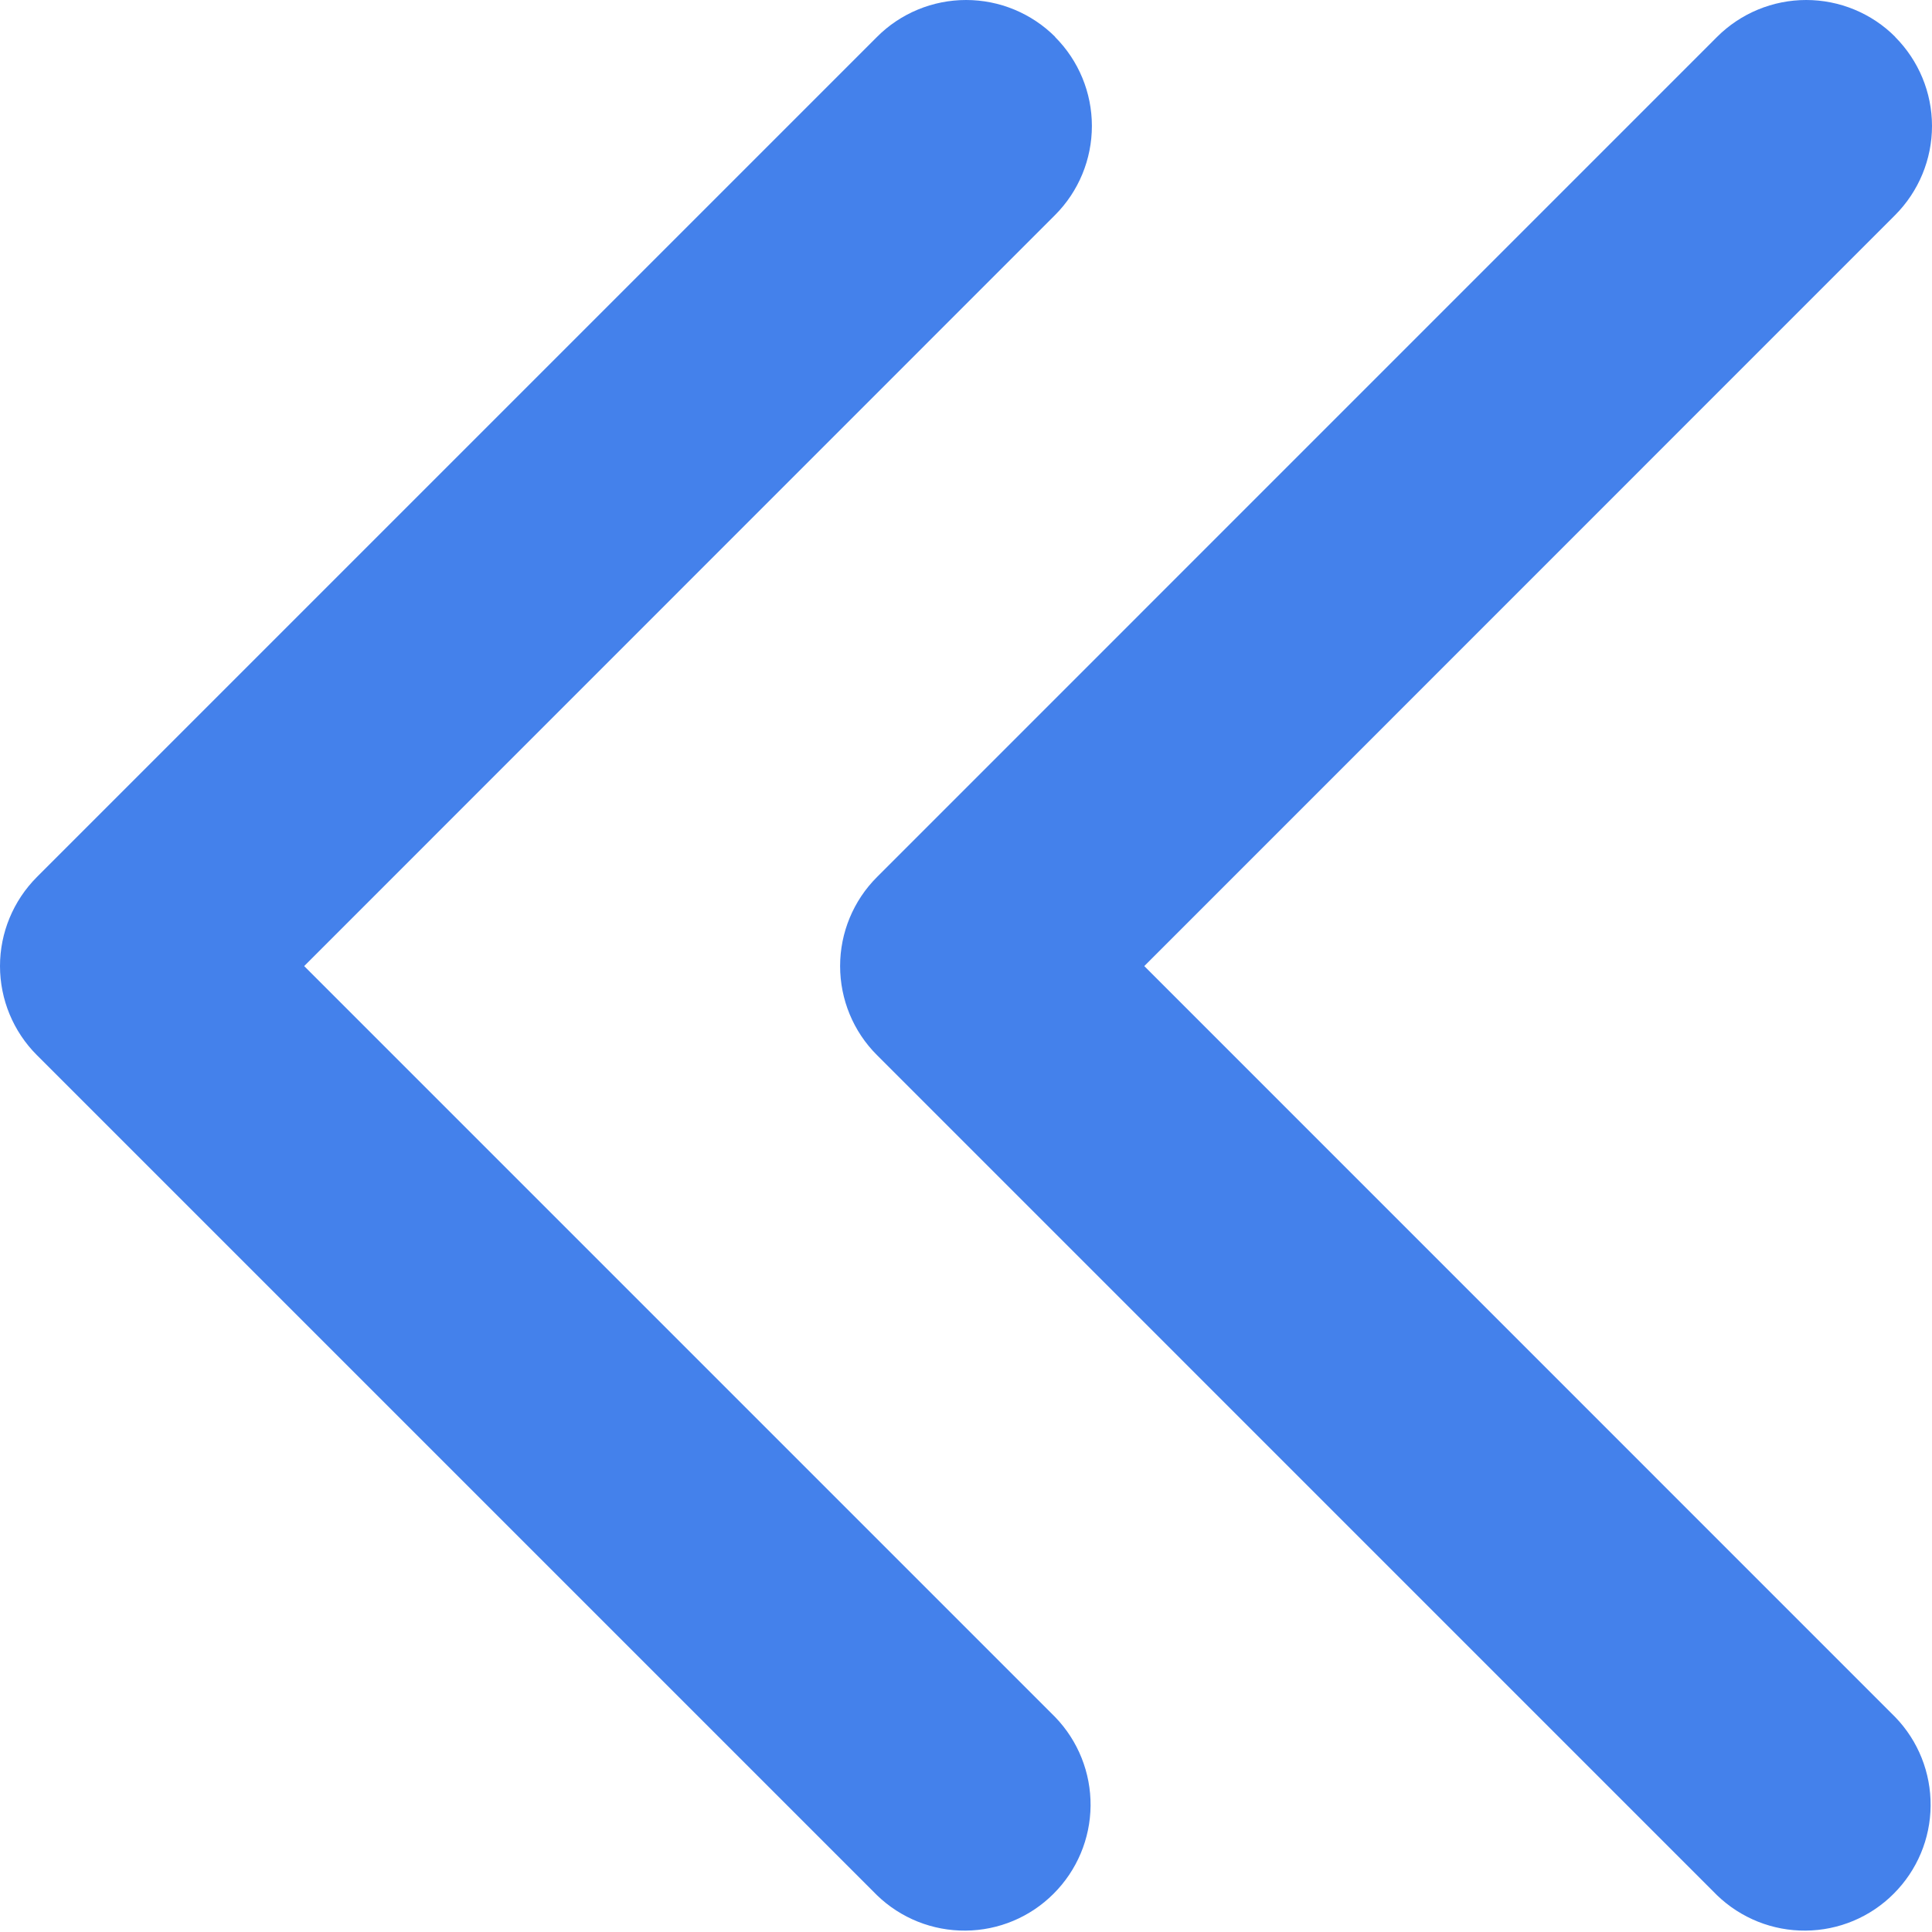<svg width="25" height="25" viewBox="0 0 25 25" fill="none" xmlns="http://www.w3.org/2000/svg">
<path fill-rule="evenodd" clip-rule="evenodd" d="M24.523 0.478C24.828 0.784 25 1.198 25 1.63C25 2.062 24.828 2.477 24.523 2.783L14.807 12.501L24.525 22.22C24.822 22.527 24.986 22.939 24.982 23.367C24.979 23.794 24.807 24.203 24.504 24.505C24.202 24.808 23.793 24.979 23.365 24.982C22.938 24.986 22.526 24.821 22.218 24.524L11.348 13.653C11.042 13.348 10.871 12.933 10.871 12.501C10.871 12.069 11.042 11.655 11.348 11.349L22.218 0.478C22.37 0.326 22.55 0.206 22.748 0.124C22.946 0.042 23.158 0 23.372 0C23.586 0 23.798 0.042 23.996 0.124C24.194 0.206 24.374 0.326 24.525 0.478H24.523Z" fill="#4481EB"/>
<path fill-rule="evenodd" clip-rule="evenodd" d="M13.652 0.478C13.958 0.784 14.129 1.198 14.129 1.63C14.129 2.062 13.958 2.477 13.652 2.783L3.936 12.501L13.655 22.22C13.951 22.527 14.116 22.939 14.112 23.367C14.108 23.794 13.936 24.203 13.633 24.505C13.331 24.808 12.922 24.979 12.495 24.982C12.067 24.986 11.655 24.821 11.348 24.524L0.477 13.653C0.172 13.348 0 12.933 0 12.501C0 12.069 0.172 11.655 0.477 11.349L11.348 0.478C11.499 0.326 11.679 0.206 11.877 0.124C12.075 0.042 12.287 0 12.501 0C12.715 0 12.927 0.042 13.125 0.124C13.323 0.206 13.503 0.326 13.655 0.478H13.652Z" fill="#4481EB"/>
</svg>
